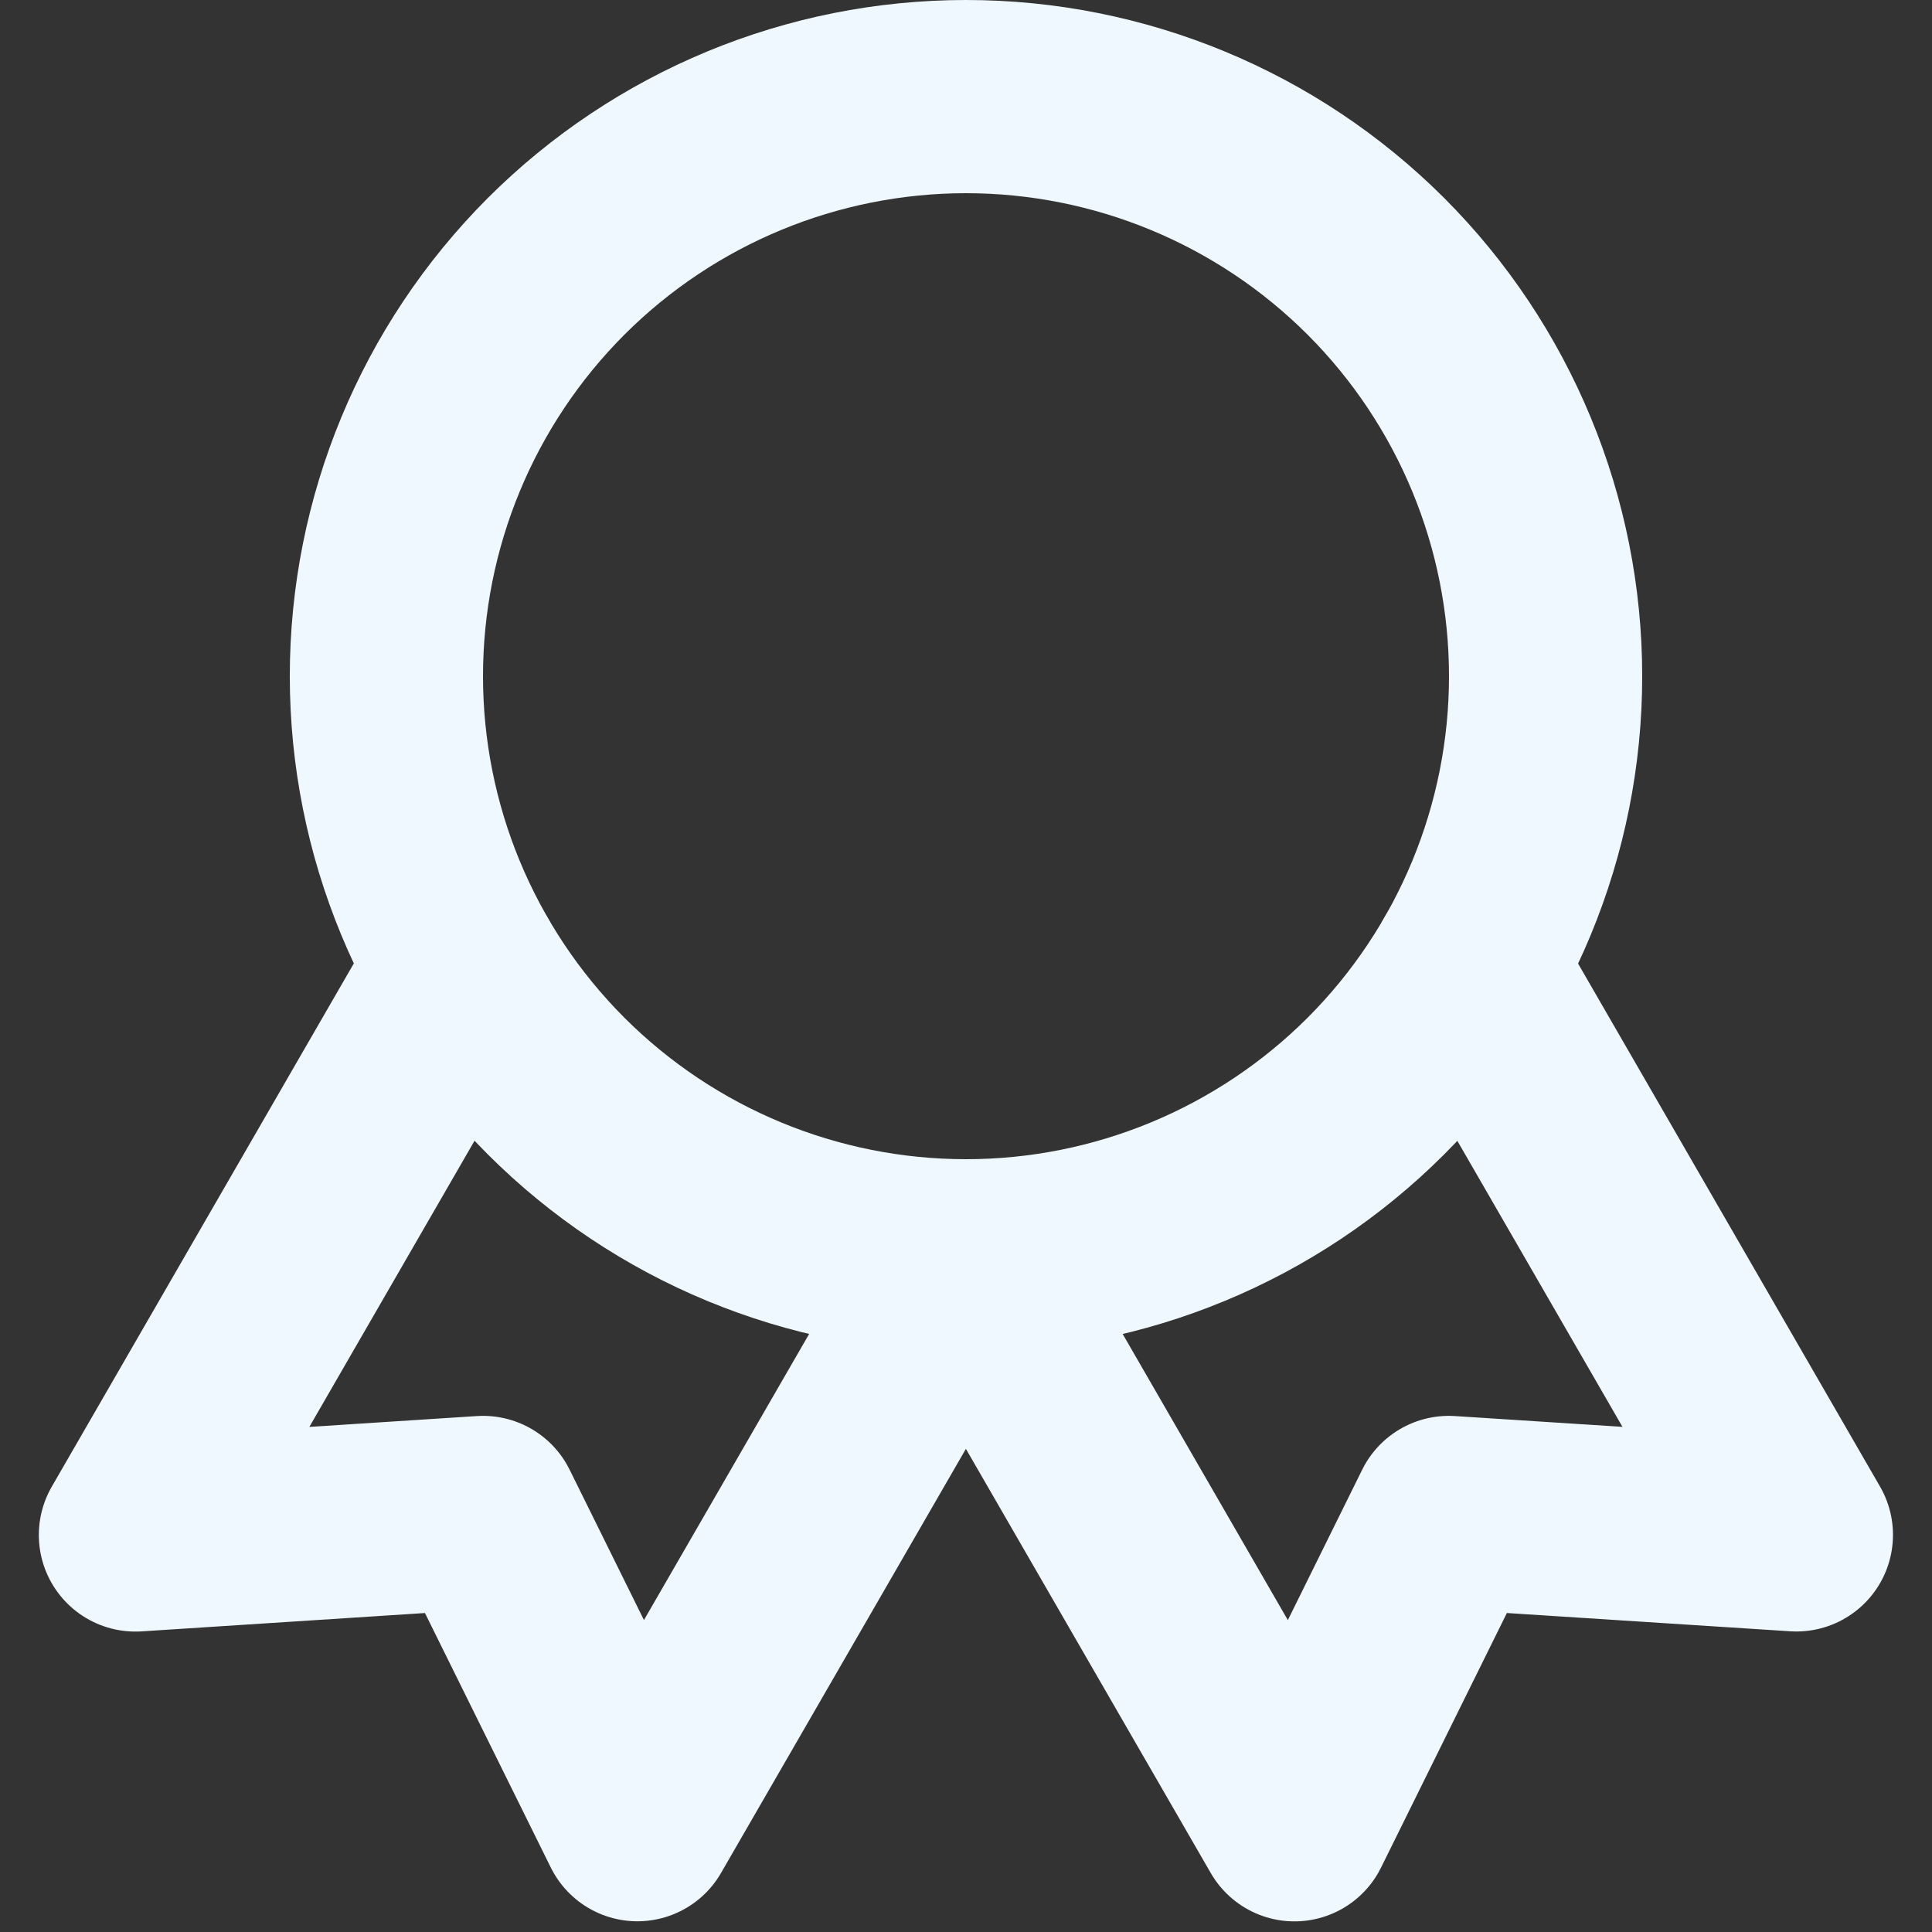 <svg width="20" height="20" viewBox="0 0 20 20" fill="none" xmlns="http://www.w3.org/2000/svg">
<rect x="0" y="0" width="20" height="20" fill="#333333" stroke="none"/>
<path d="M4 7C4 8.591 4.632 10.117 5.757 11.243C6.883 12.368 8.409 13 10 13C11.591 13 13.117 12.368 14.243 11.243C15.368 10.117 16 8.591 16 7C16 5.409 15.368 3.883 14.243 2.757C13.117 1.632 11.591 1 10 1C8.409 1 6.883 1.632 5.757 2.757C4.632 3.883 4 5.409 4 7Z" stroke="#F0F8FF" stroke-width="2" stroke-linecap="round" stroke-linejoin="round"/>
<path d="M10 13L13.4 18.89L14.998 15.657L18.596 15.889L15.196 10M4.802 10L1.402 15.89L5 15.657L6.598 18.889L9.998 13" stroke="#F0F8FF" stroke-width="2" stroke-linecap="round" stroke-linejoin="round"/>
</svg>
